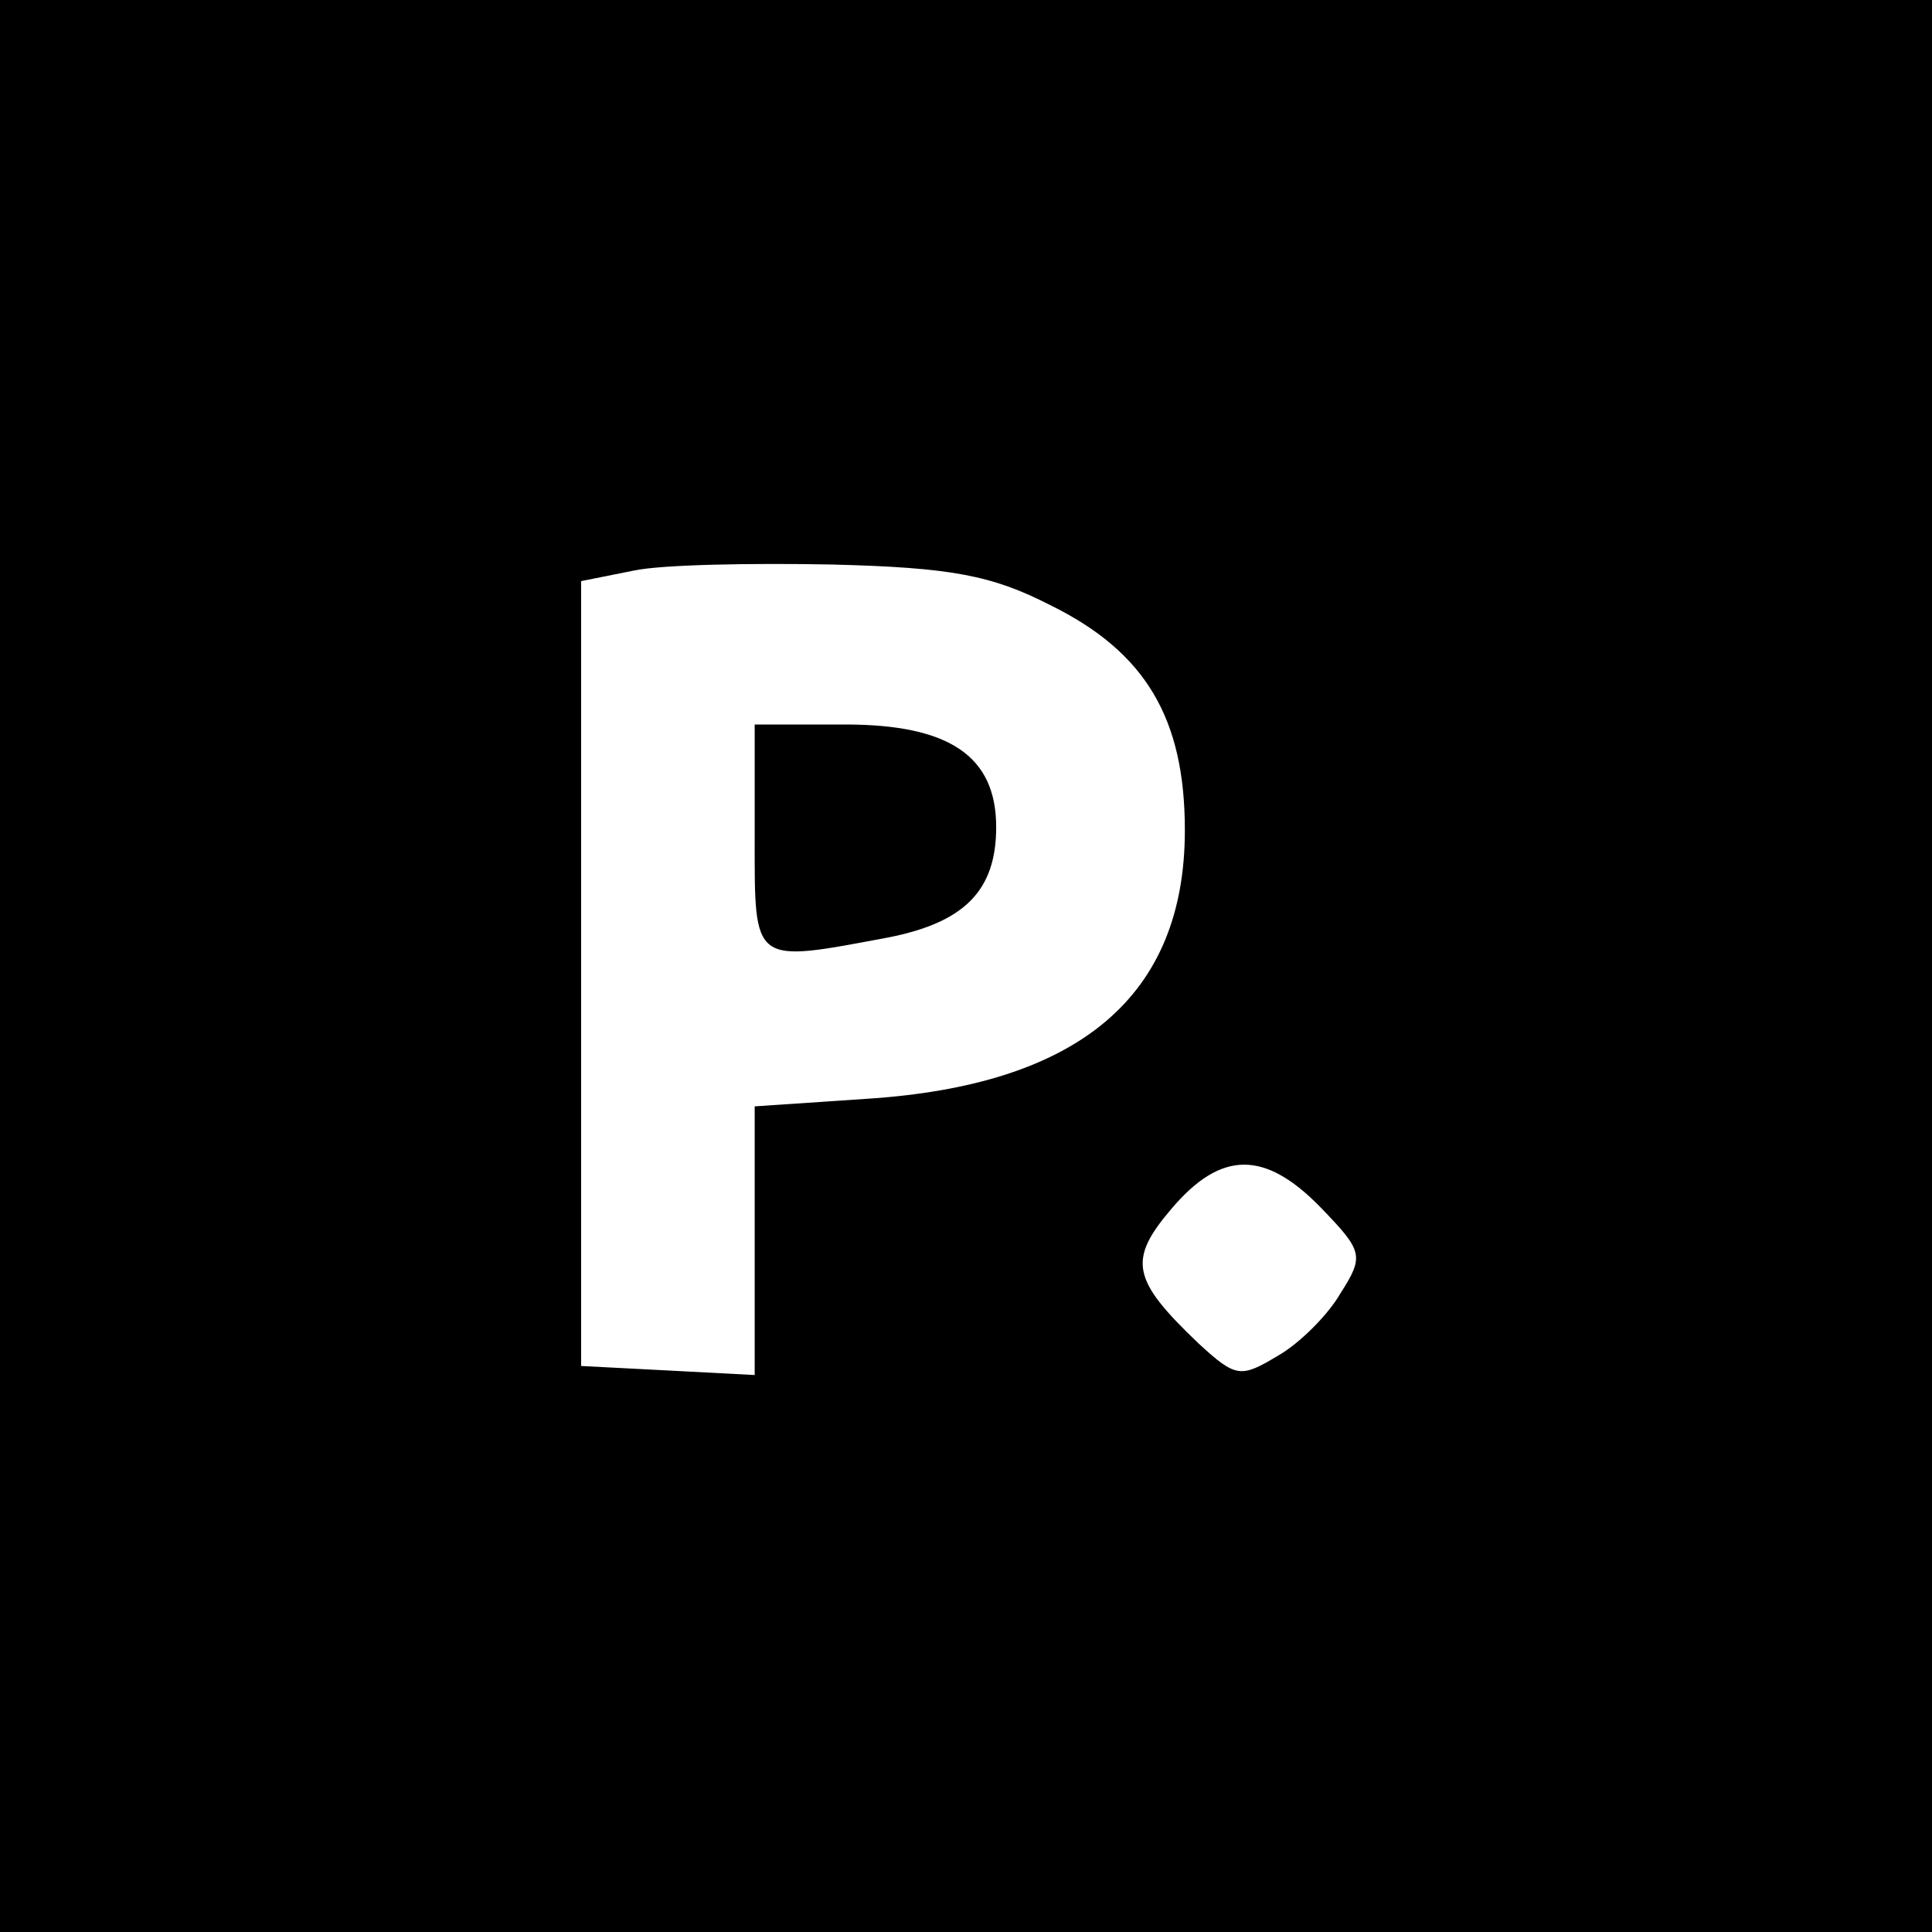 <?xml version="1.0" standalone="no"?>
<!DOCTYPE svg PUBLIC "-//W3C//DTD SVG 20010904//EN"
 "http://www.w3.org/TR/2001/REC-SVG-20010904/DTD/svg10.dtd">
<svg version="1.0" xmlns="http://www.w3.org/2000/svg"
 width="128pt" height="128pt" viewBox="0 0 128 128"
 preserveAspectRatio="xMidYMid meet">
<g transform="translate(0,128) scale(0.1,-0.1)"
fill="#000000" stroke="none">
<path d="M0 640 l0 -640 640 0 640 0 0 640 0 640 -640 0 -640 0 0 -640z m696
239 c63 -31 89 -75 89 -149 0 -110 -70 -169 -211 -178 l-74 -5 0 -89 0 -89
-57 3 -58 3 0 260 0 260 35 7 c19 4 78 5 131 4 79 -2 106 -7 145 -27z m179
-399 c28 -29 29 -32 13 -57 -8 -14 -27 -33 -41 -41 -25 -15 -28 -15 -53 8 -44
42 -47 55 -18 89 33 39 62 39 99 1z"/>
<path d="M500 725 c0 -85 -2 -83 89 -66 50 10 71 31 71 73 0 47 -31 68 -100
68 l-60 0 0 -75z"/>
</g>
</svg>
